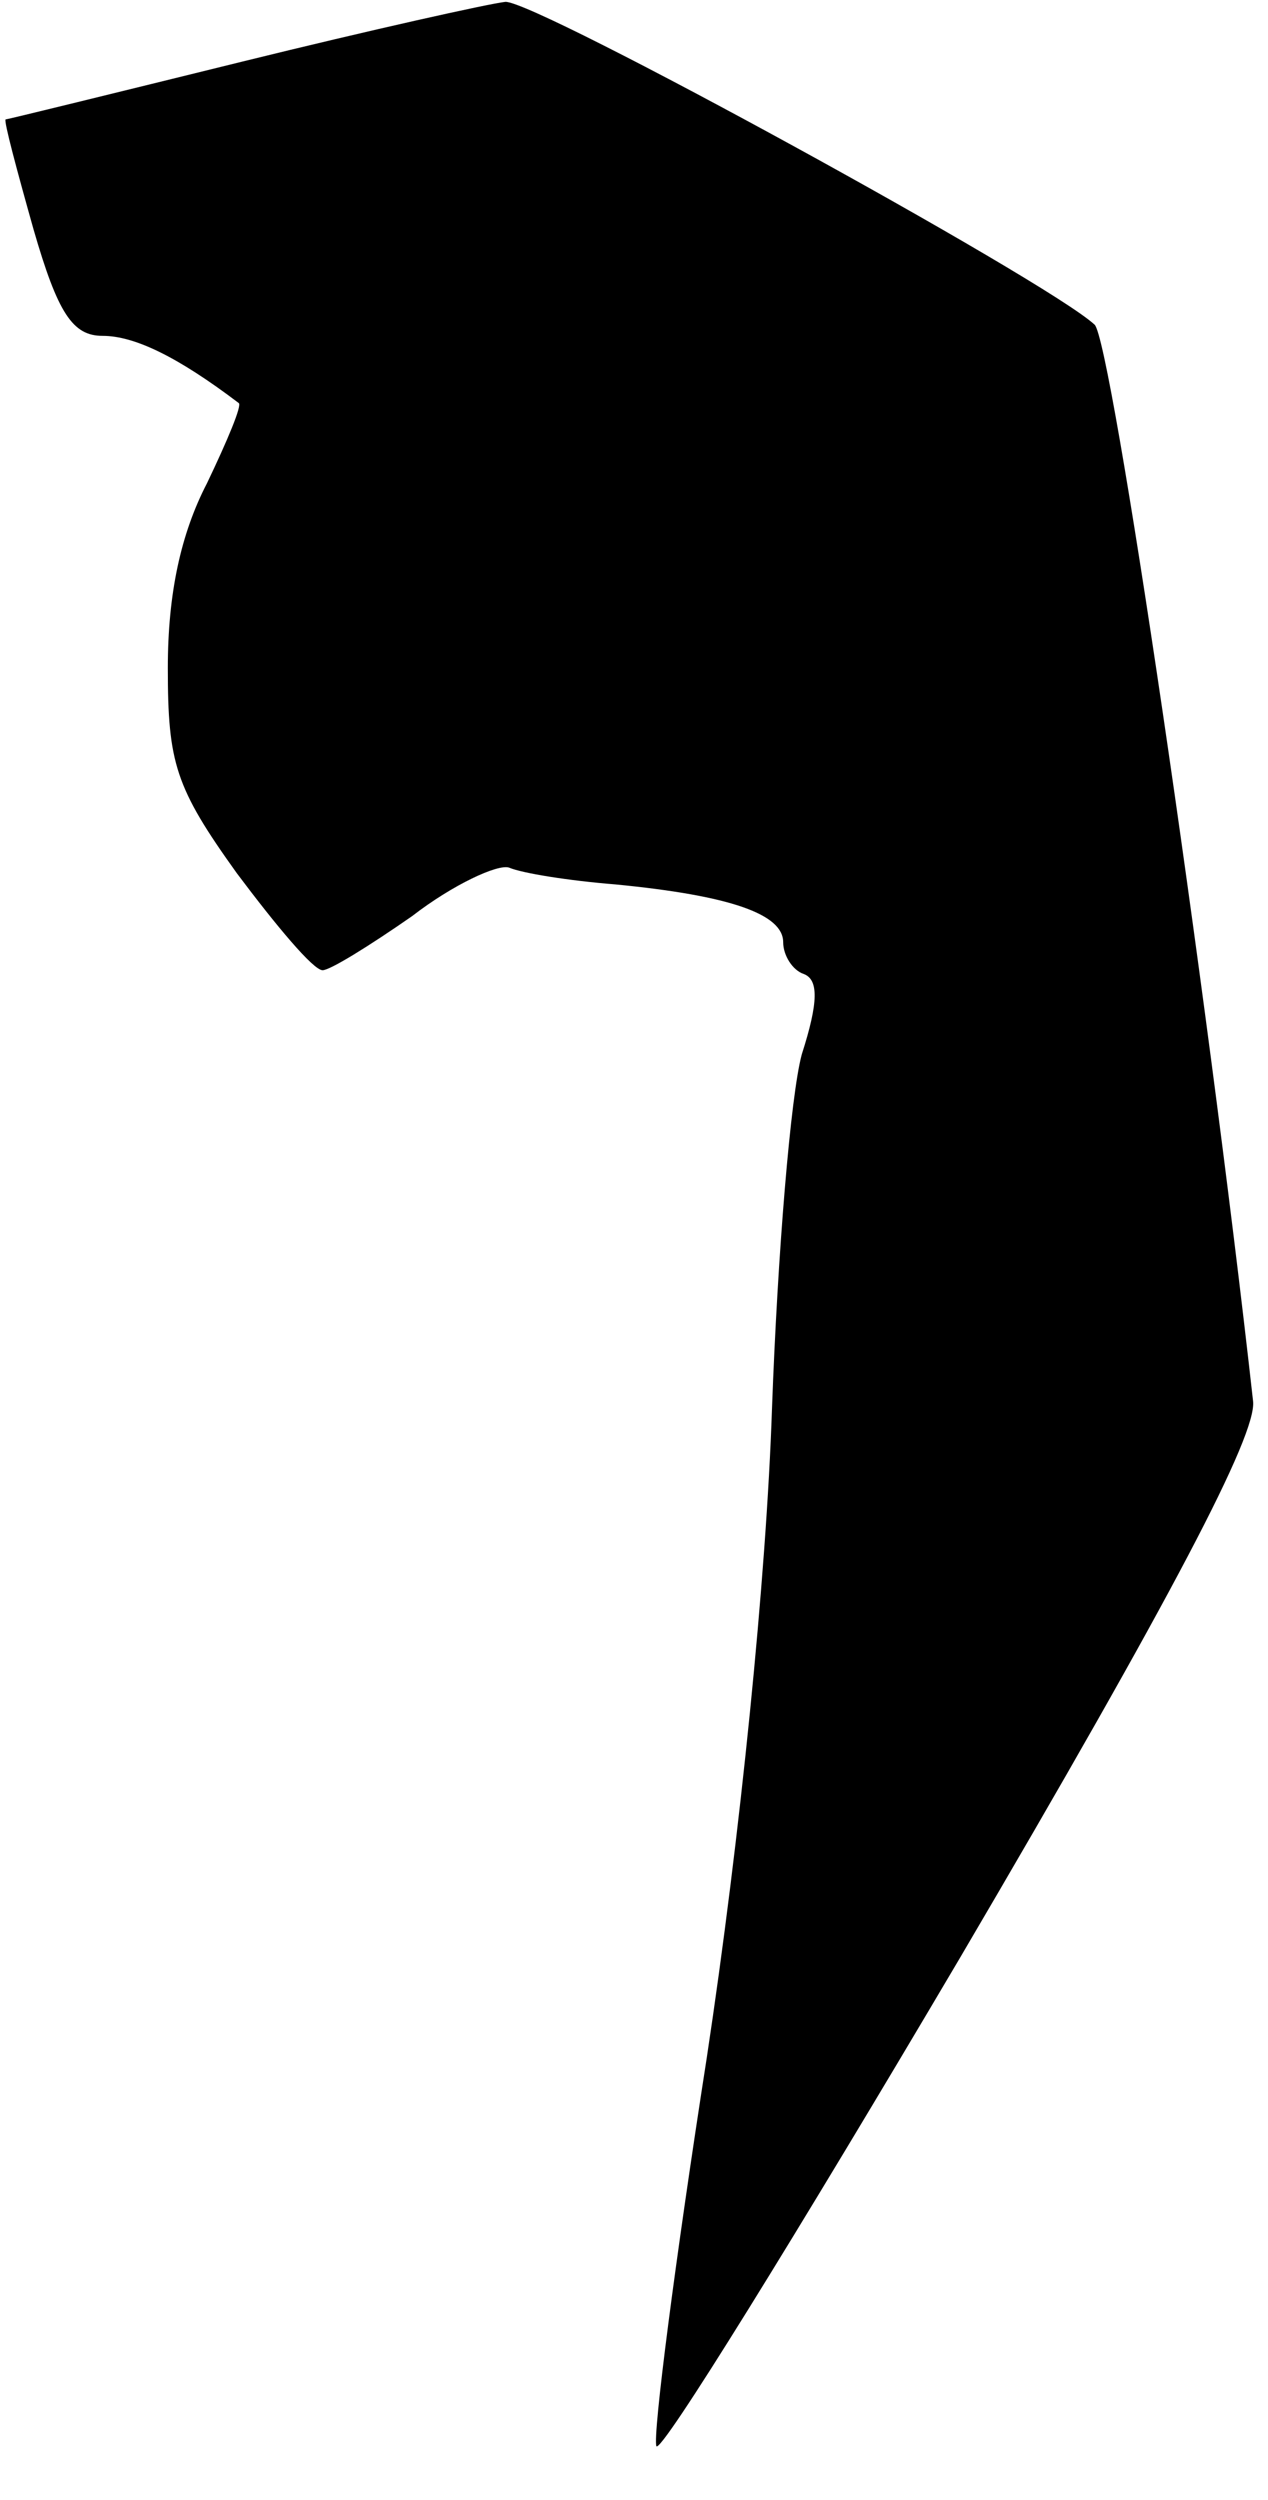 <?xml version="1.0" standalone="no"?>
<!DOCTYPE svg PUBLIC "-//W3C//DTD SVG 20010904//EN"
 "http://www.w3.org/TR/2001/REC-SVG-20010904/DTD/svg10.dtd">
<svg version="1.0" xmlns="http://www.w3.org/2000/svg"
 width="68pt" height="134pt" viewBox="0 0 68 134"
 preserveAspectRatio="xMidYMid meet">
<g transform="translate(0,134) scale(0.1,-0.1)"
fill="#000000" stroke="none">
<path fill="#000000" stroke="none" d="M130 1307 c-69 -17 -126 -31 -127 -31
-1 -1 6 -27 15 -59 13 -45 21 -57 37 -57 17 0 40 -11 73 -36 2 -1 -6 -20 -17
-43 -14 -27 -21 -59 -21 -99 0 -51 4 -64 37 -110 21 -28 41 -52 46 -52 4 0 25
13 48 29 22 17 46 28 52 26 7 -3 32 -7 57 -9 62 -6 90 -16 90 -31 0 -7 5 -15
11 -17 8 -3 8 -15 -1 -43 -6 -22 -13 -107 -16 -190 -3 -90 -17 -229 -35 -348
-17 -109 -29 -202 -27 -208 2 -5 75 113 163 262 114 194 159 280 157 298 -25
224 -76 569 -85 577 -26 24 -300 174 -316 173 -9 -1 -72 -15 -141 -32z"/>
</g>
</svg>
